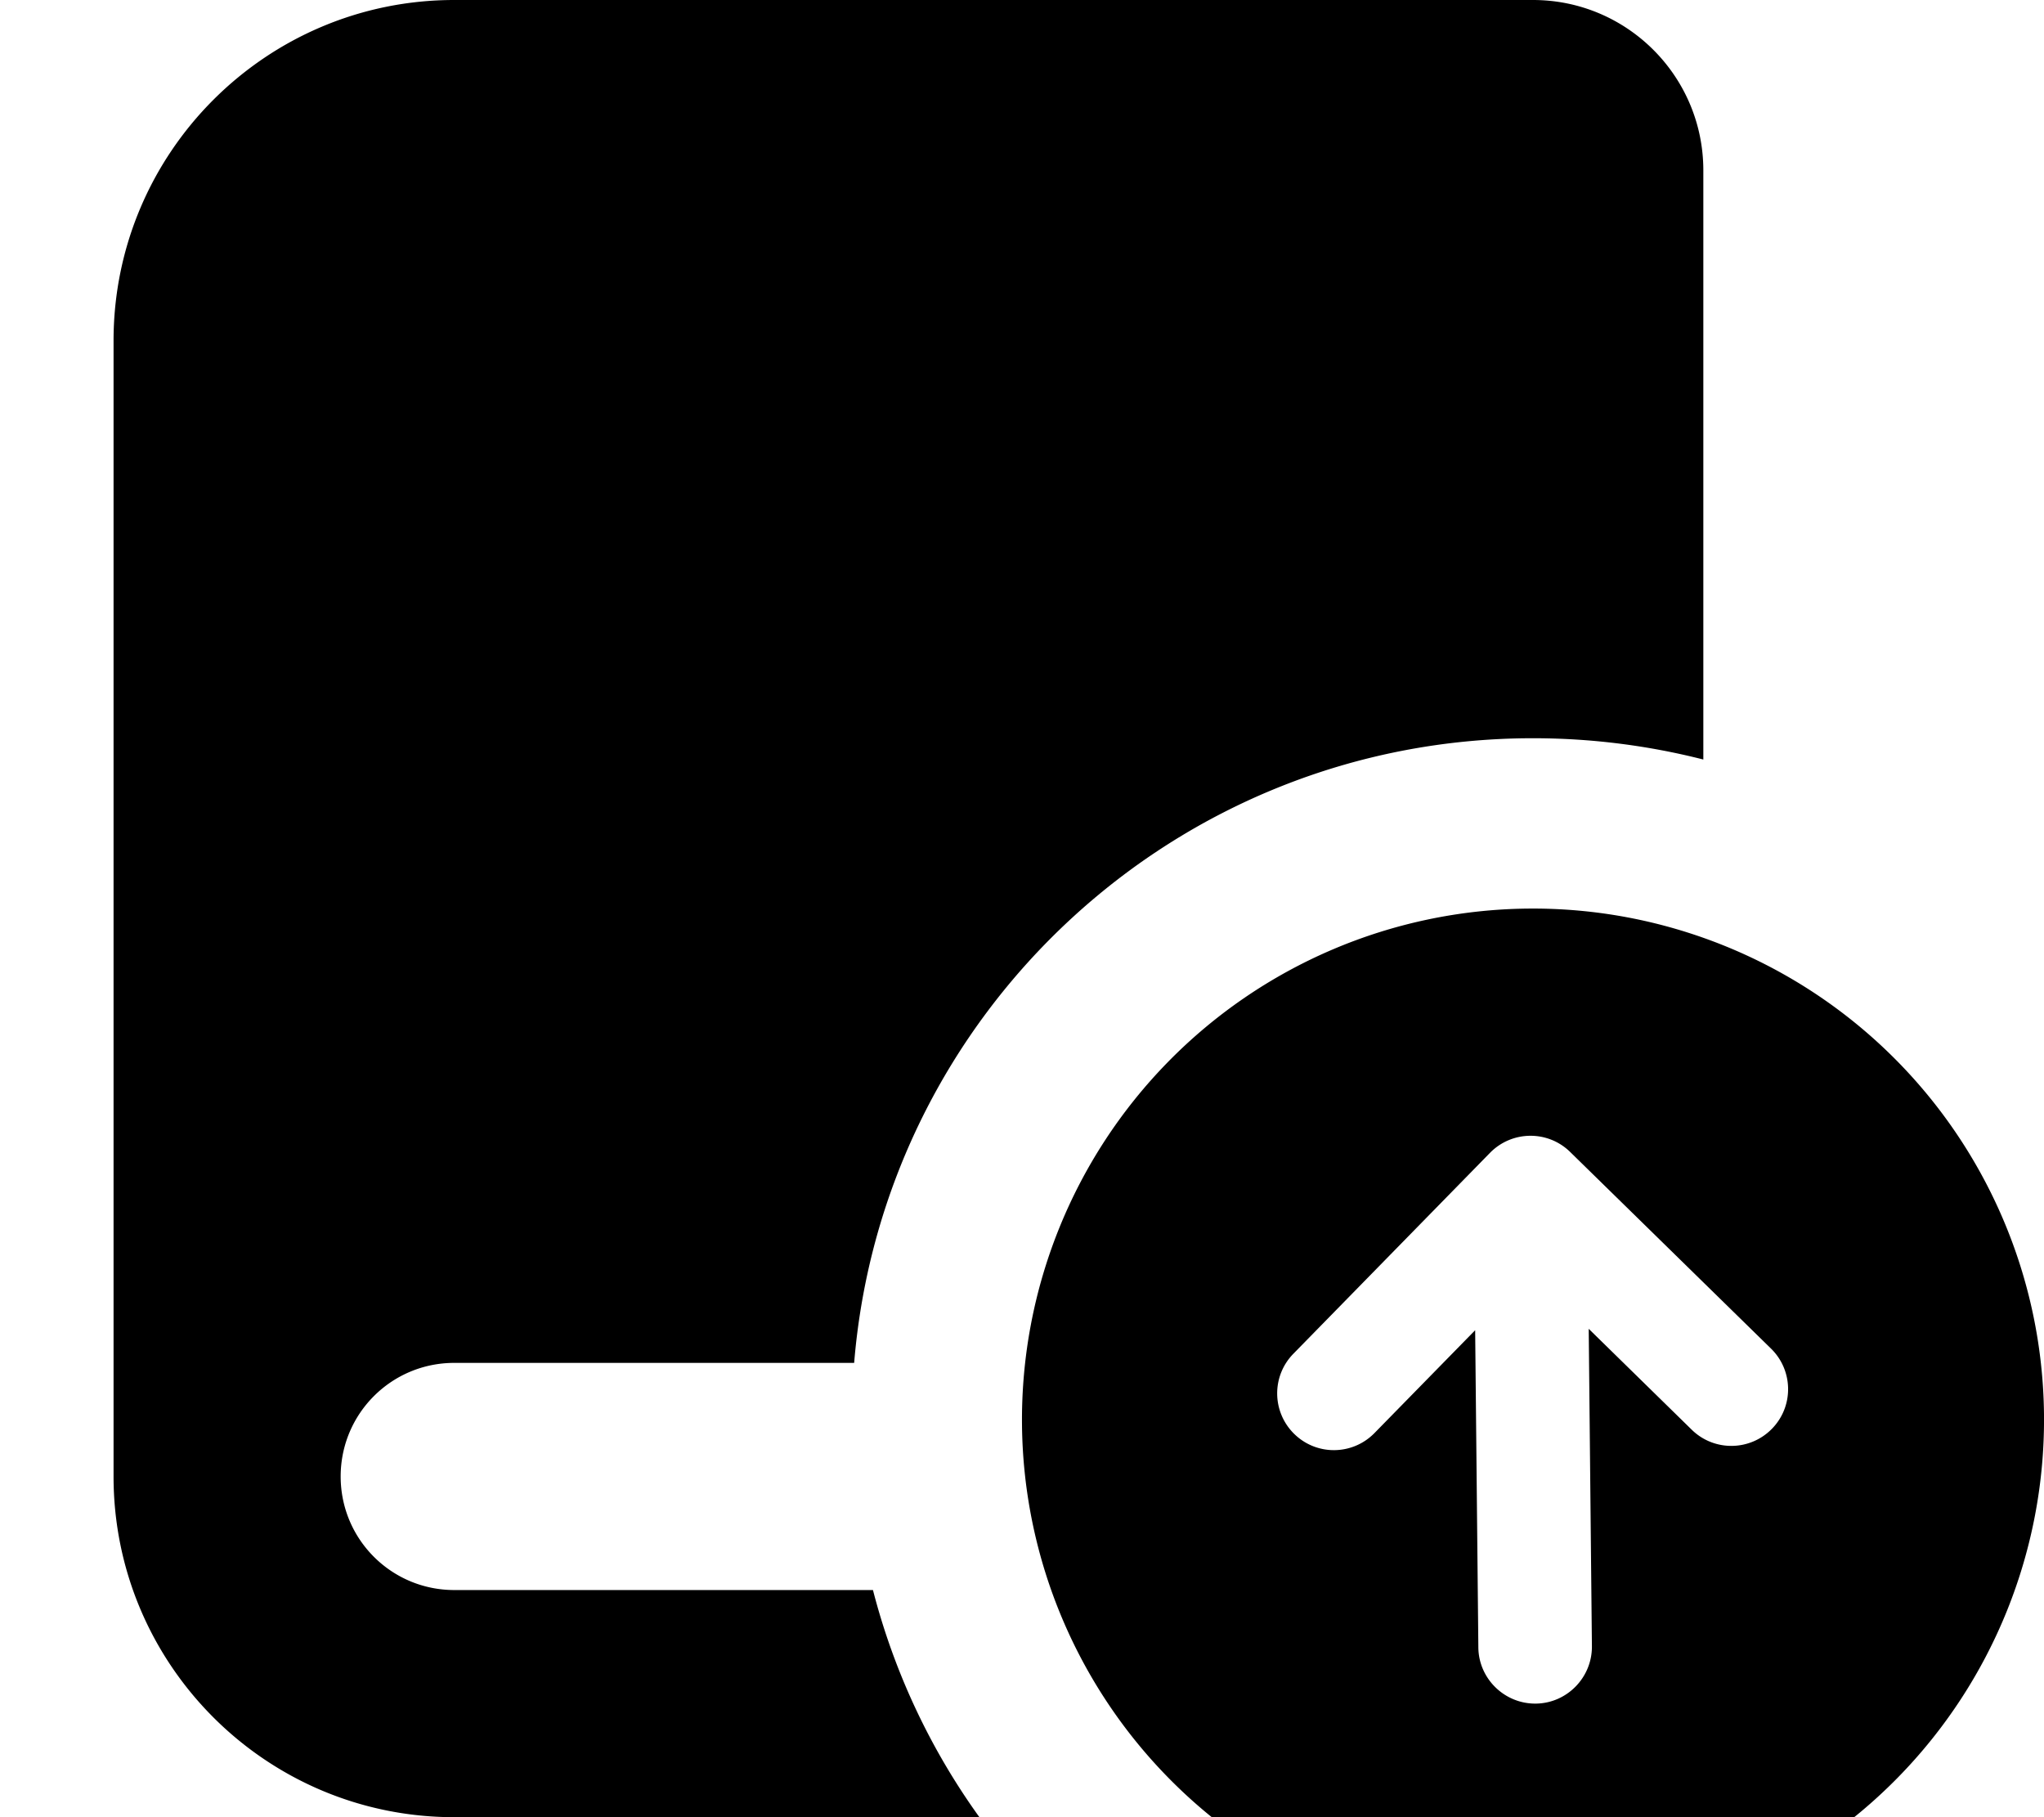 <svg fill="currentColor" xmlns="http://www.w3.org/2000/svg" viewBox="0 0 576 512"><!--! Font Awesome Pro 7.0.1 by @fontawesome - https://fontawesome.com License - https://fontawesome.com/license (Commercial License) Copyright 2025 Fonticons, Inc. --><path fill="currentColor" d="M432 208c16.6 0 32.7 2.1 48 6l0-166c0-26.5-21.5-48-48-48L128 0C75 0 32 43 32 96l0 320c0 53 43 96 96 96l148 0c-13.7-19-24-40.7-30-64l-118 0c-17.7 0-32-14.3-32-32s14.3-32 32-32l112.7 0c8.1-98.6 90.7-176 191.3-176zm-1.5 48a144 144 0 1 0 3 288 144 144 0 1 0 -3-288zM364.7 404c-6.3-6.2-6.4-16.3-.2-22.6l55.4-56.6c6.2-6.3 16.3-6.4 22.6-.2L499.1 380c6.3 6.2 6.4 16.3 .2 22.6s-16.3 6.4-22.6 .2l-29-28.4 .9 89.4c.1 8.8-7 16.1-15.8 16.2s-16.1-7-16.2-15.8l-.9-89.4-28.4 29c-6.2 6.3-16.3 6.4-22.6 .2z"/></svg>
